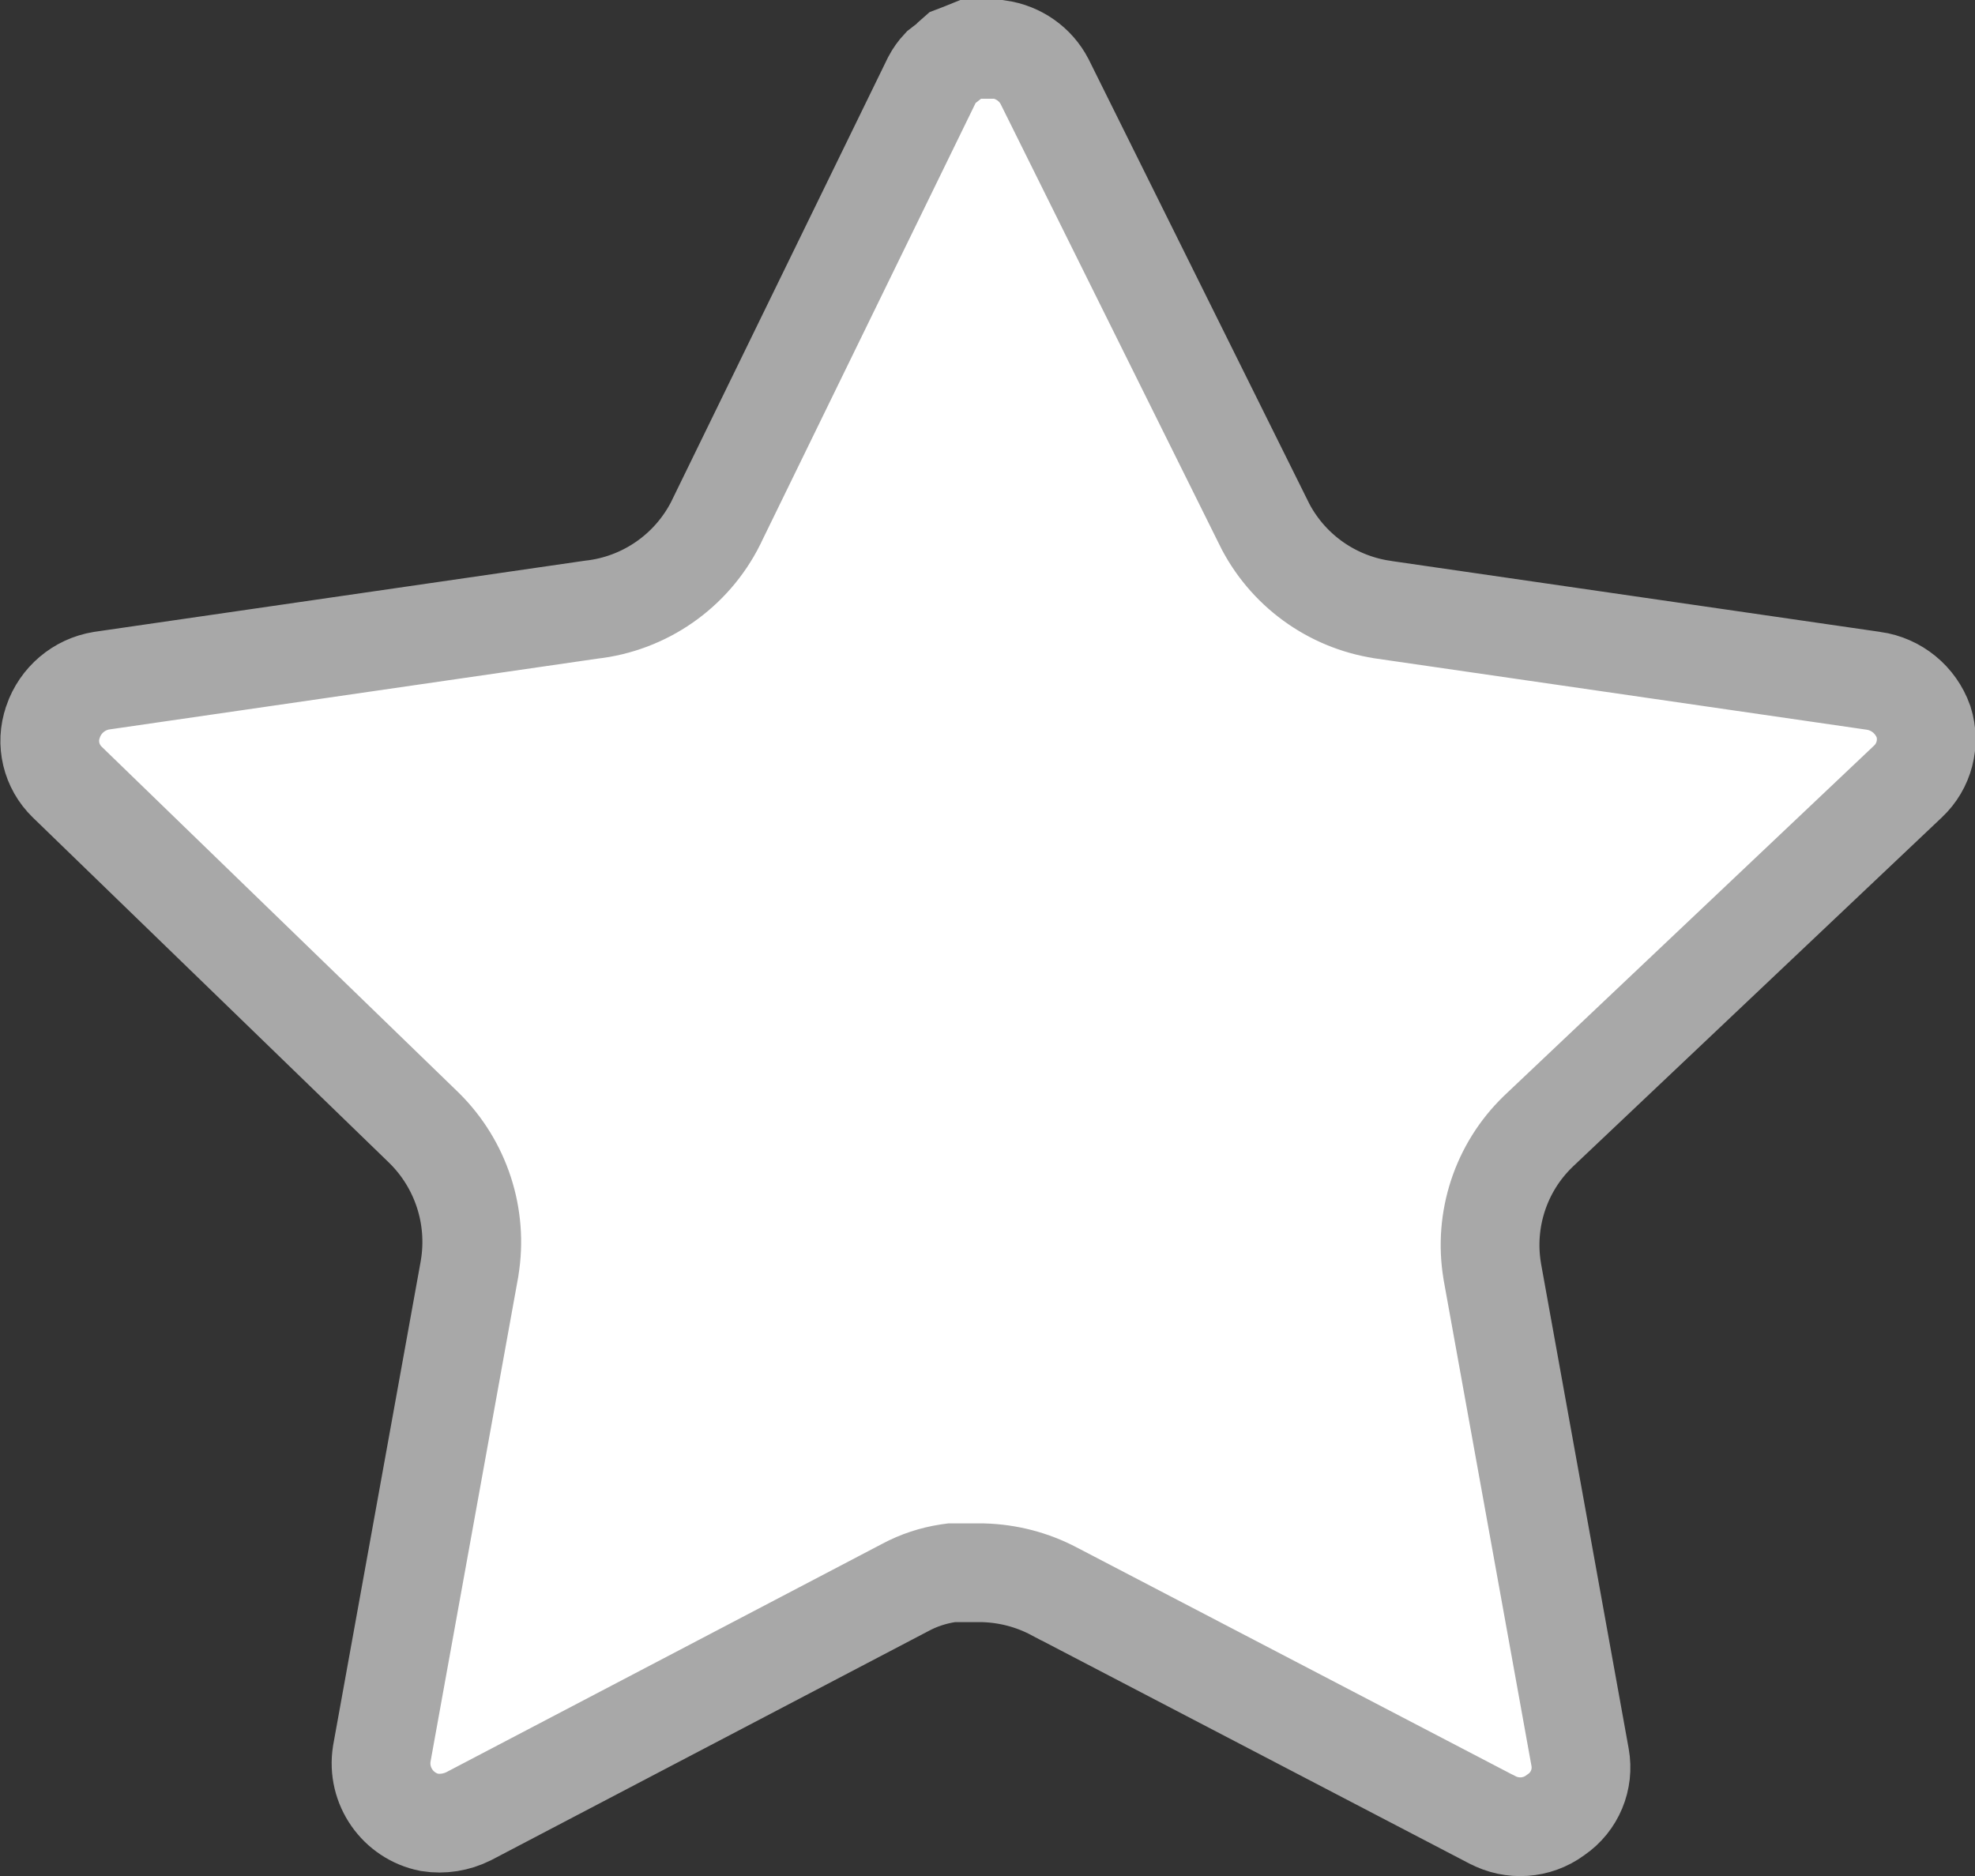 <svg width="20" height="19" viewBox="0 0 20 19" fill="none" xmlns="http://www.w3.org/2000/svg">
<rect x="0" y="0" width="20" height="19" fill="#333333" stroke="none"/>
<path d="M15.579 11.457L15.579 11.457L15.575 11.461C15.197 11.827 15.025 12.355 15.111 12.872L15.111 12.872L15.112 12.879L16.001 17.799C16.001 17.799 16.001 17.799 16.001 17.799C16.041 18.022 15.947 18.249 15.759 18.378L15.759 18.378L15.748 18.386C15.562 18.522 15.314 18.539 15.109 18.429L15.109 18.429L15.104 18.427L10.679 16.119C10.678 16.118 10.677 16.118 10.677 16.118C10.453 15.999 10.207 15.936 9.958 15.929L9.951 15.929H9.944H9.673H9.636L9.599 15.934C9.451 15.957 9.304 16.004 9.167 16.078L4.745 18.395C4.622 18.456 4.484 18.478 4.349 18.457C4.029 18.393 3.815 18.087 3.866 17.763L4.755 12.848L4.755 12.848L4.756 12.84C4.841 12.321 4.669 11.793 4.295 11.424L4.292 11.421L0.681 7.921C0.681 7.921 0.681 7.921 0.681 7.921C0.681 7.921 0.681 7.921 0.681 7.921C0.518 7.763 0.462 7.527 0.536 7.314L0.537 7.31C0.612 7.091 0.8 6.931 1.028 6.894L5.985 6.175C6.529 6.115 7.005 5.783 7.25 5.294L7.25 5.294L7.252 5.289L9.439 0.806C9.464 0.759 9.493 0.719 9.524 0.686L9.59 0.635L9.624 0.608L9.654 0.575C9.659 0.57 9.664 0.565 9.67 0.56L9.725 0.539L9.734 0.536L9.743 0.532L9.822 0.5H10.114C10.313 0.528 10.486 0.649 10.578 0.826L12.794 5.29C12.794 5.29 12.794 5.291 12.794 5.291C13.027 5.766 13.478 6.094 13.997 6.173L13.997 6.173L14.001 6.174L18.971 6.895L18.972 6.895C19.205 6.928 19.4 7.088 19.479 7.31C19.547 7.525 19.486 7.76 19.321 7.915L19.319 7.917L15.579 11.457Z" fill="white" stroke="#A8A8A8"/>
</svg>
